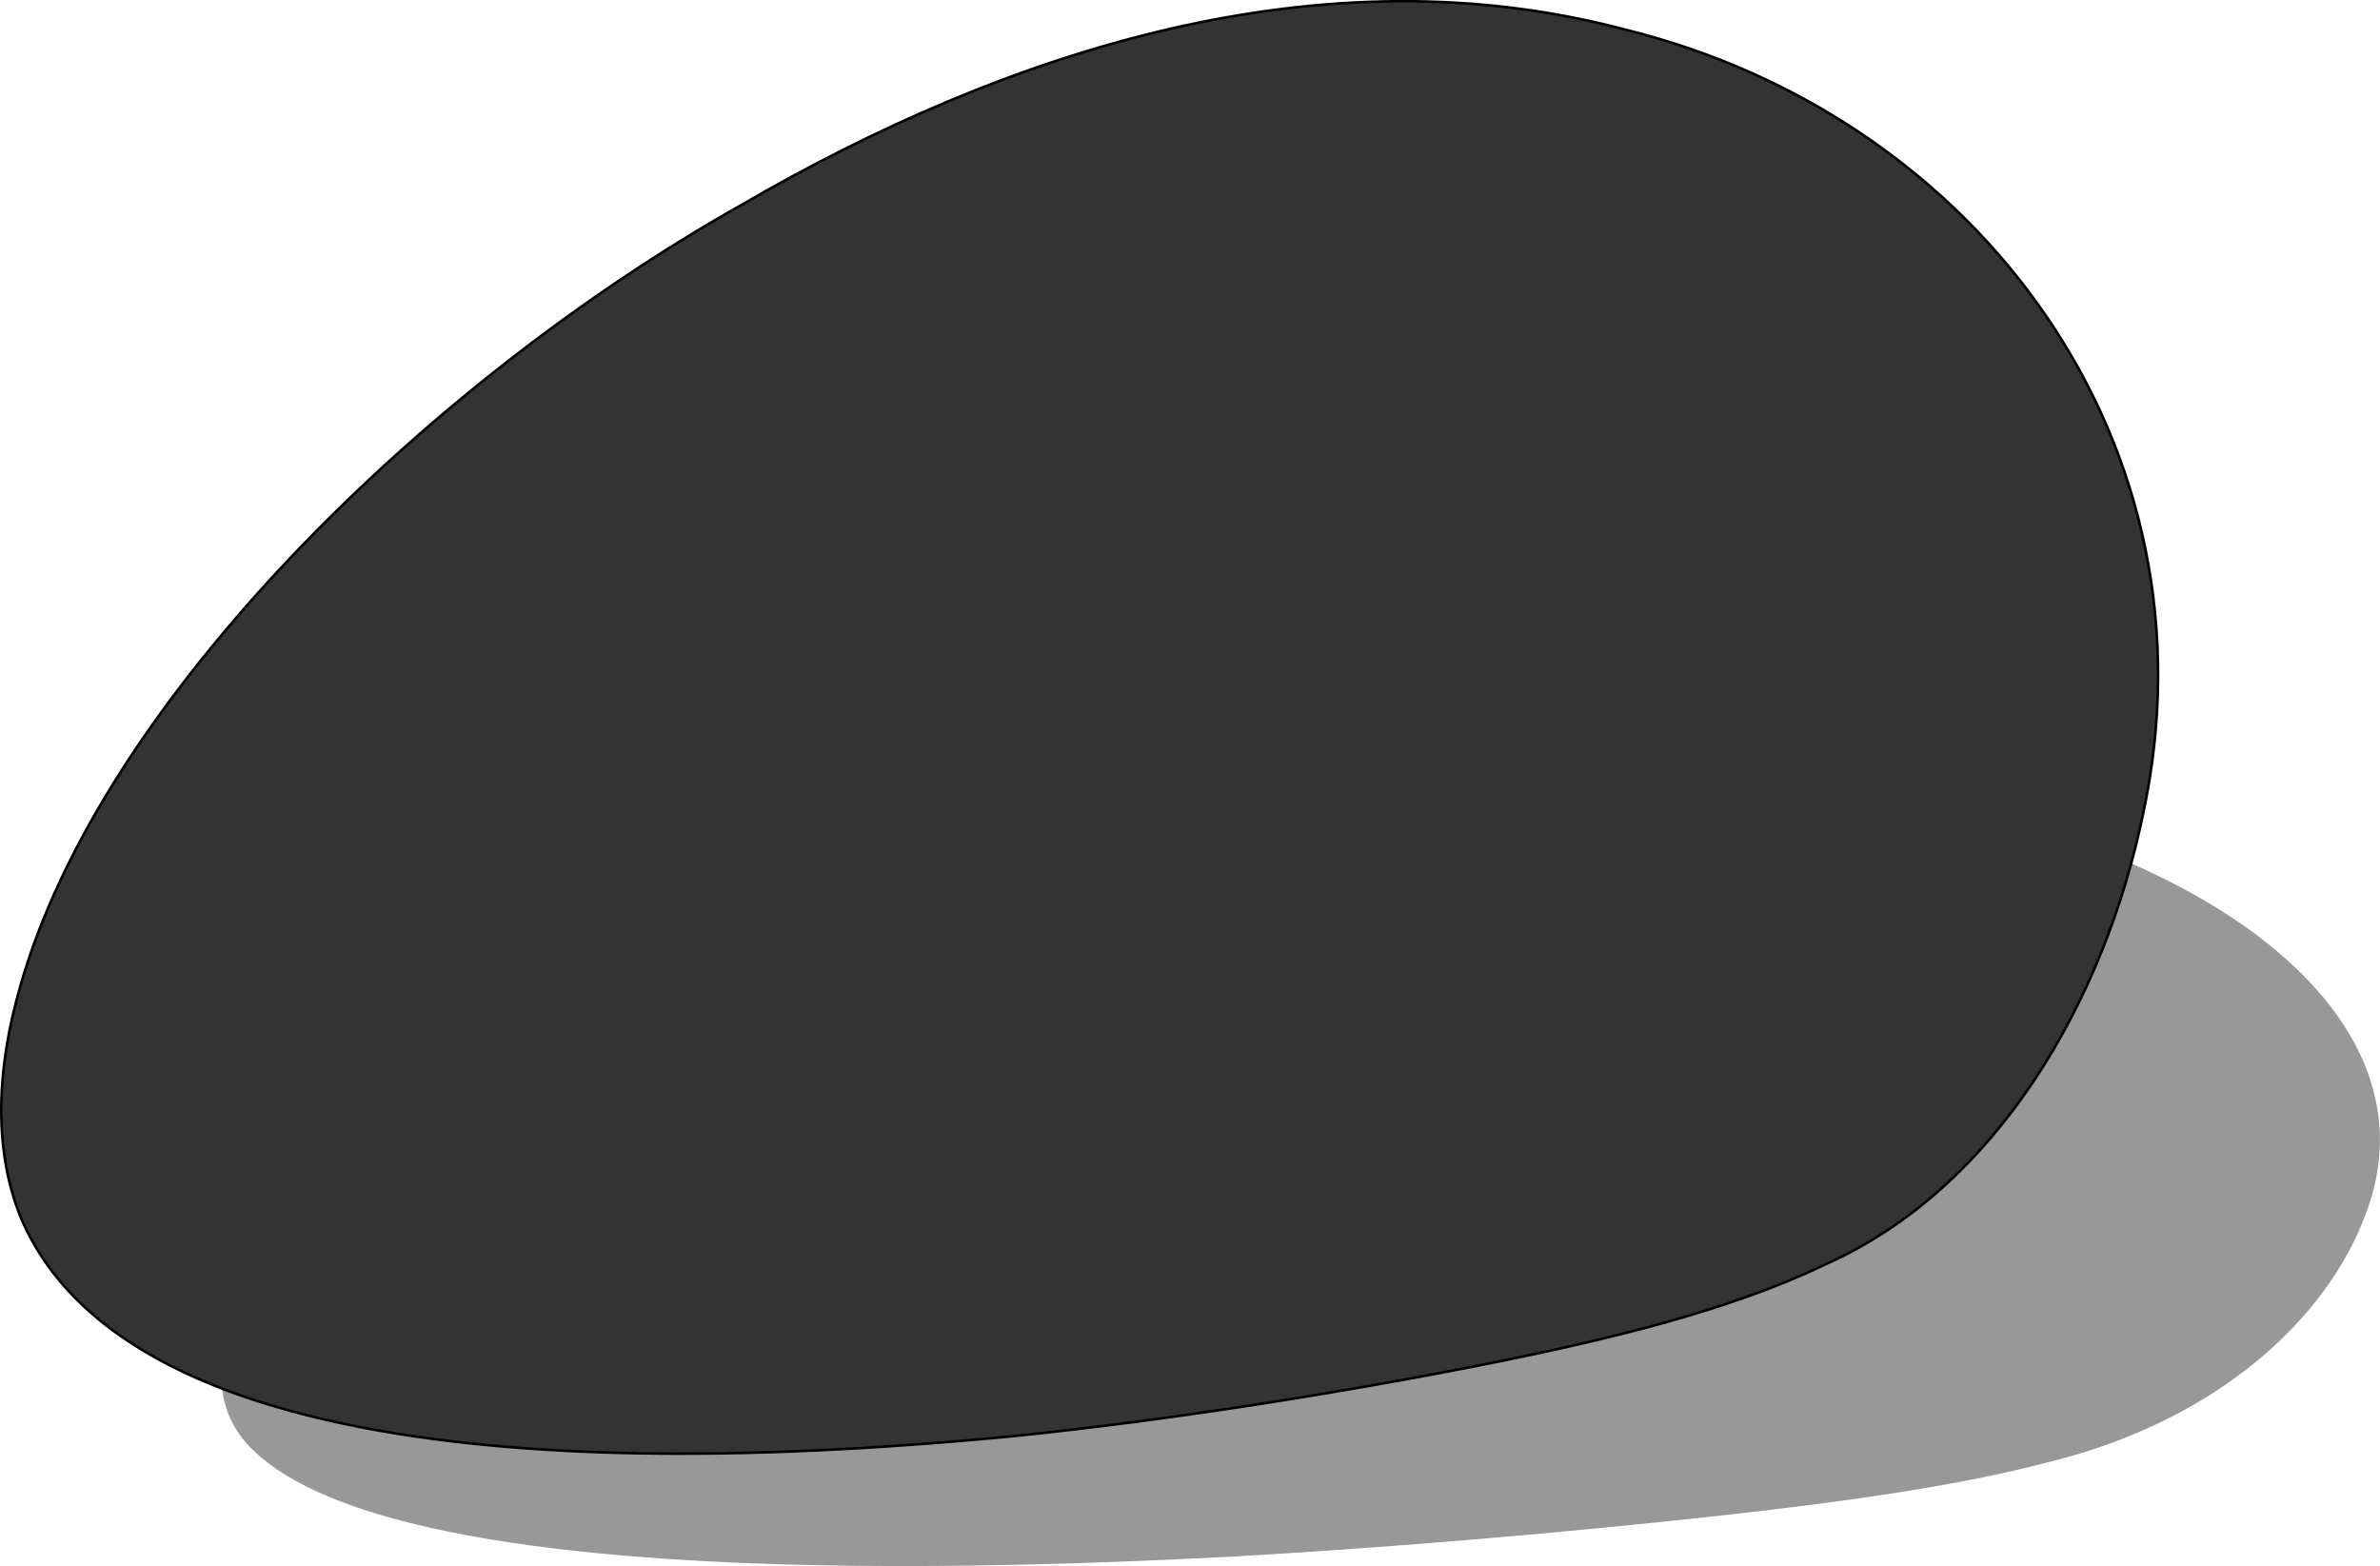 <?xml version="1.0" encoding="UTF-8"?>
<svg id="_Слой_2" data-name="Слой 2" xmlns="http://www.w3.org/2000/svg" viewBox="0 0 231.42 152.28">
  <defs>
    <style>
      .cls-1 {
        opacity: .5;
      }

      .cls-1, .cls-2 {
        fill: #333;
      }

      .cls-2 {
        stroke: #000;
        stroke-miterlimit: 10;
        stroke-width: .25px;
      }
    </style>
  </defs>
  <g id="_Камни" data-name="Камни">
    <g>
      <path class="cls-1" d="M199,142.22c16.83-4.08,27.26-14.16,30.95-23.96,7.71-19.53-15.9-37.07-50.34-41.72-29.58-4.3-60.17,1.09-86.16,9.36-30.39,9.36-62.23,26.31-70.08,41.58-2.12,4.04-2.74,8.42.09,12.25,11.42,14.65,67.52,13.14,96.55,11.62,15.25-.86,32.46-2.34,47.4-3.99,10.47-1.17,22.24-2.69,31.48-5.11l.09-.02Z"/>
      <path class="cls-2" d="M177.45,122.96c16.82-7.46,27.24-25.88,30.93-43.81,7.7-35.7-15.89-67.76-50.31-76.26-29.56-7.86-60.13,1.99-86.1,17.11C41.6,37.12,9.78,68.1,1.94,96.02c-2.12,7.39-2.74,15.39.09,22.39,11.41,26.79,67.47,24.02,96.49,21.24,15.24-1.56,32.44-4.28,47.37-7.29,10.47-2.14,22.22-4.91,31.46-9.35l.09-.04Z"/>
    </g>
  </g>
</svg>
